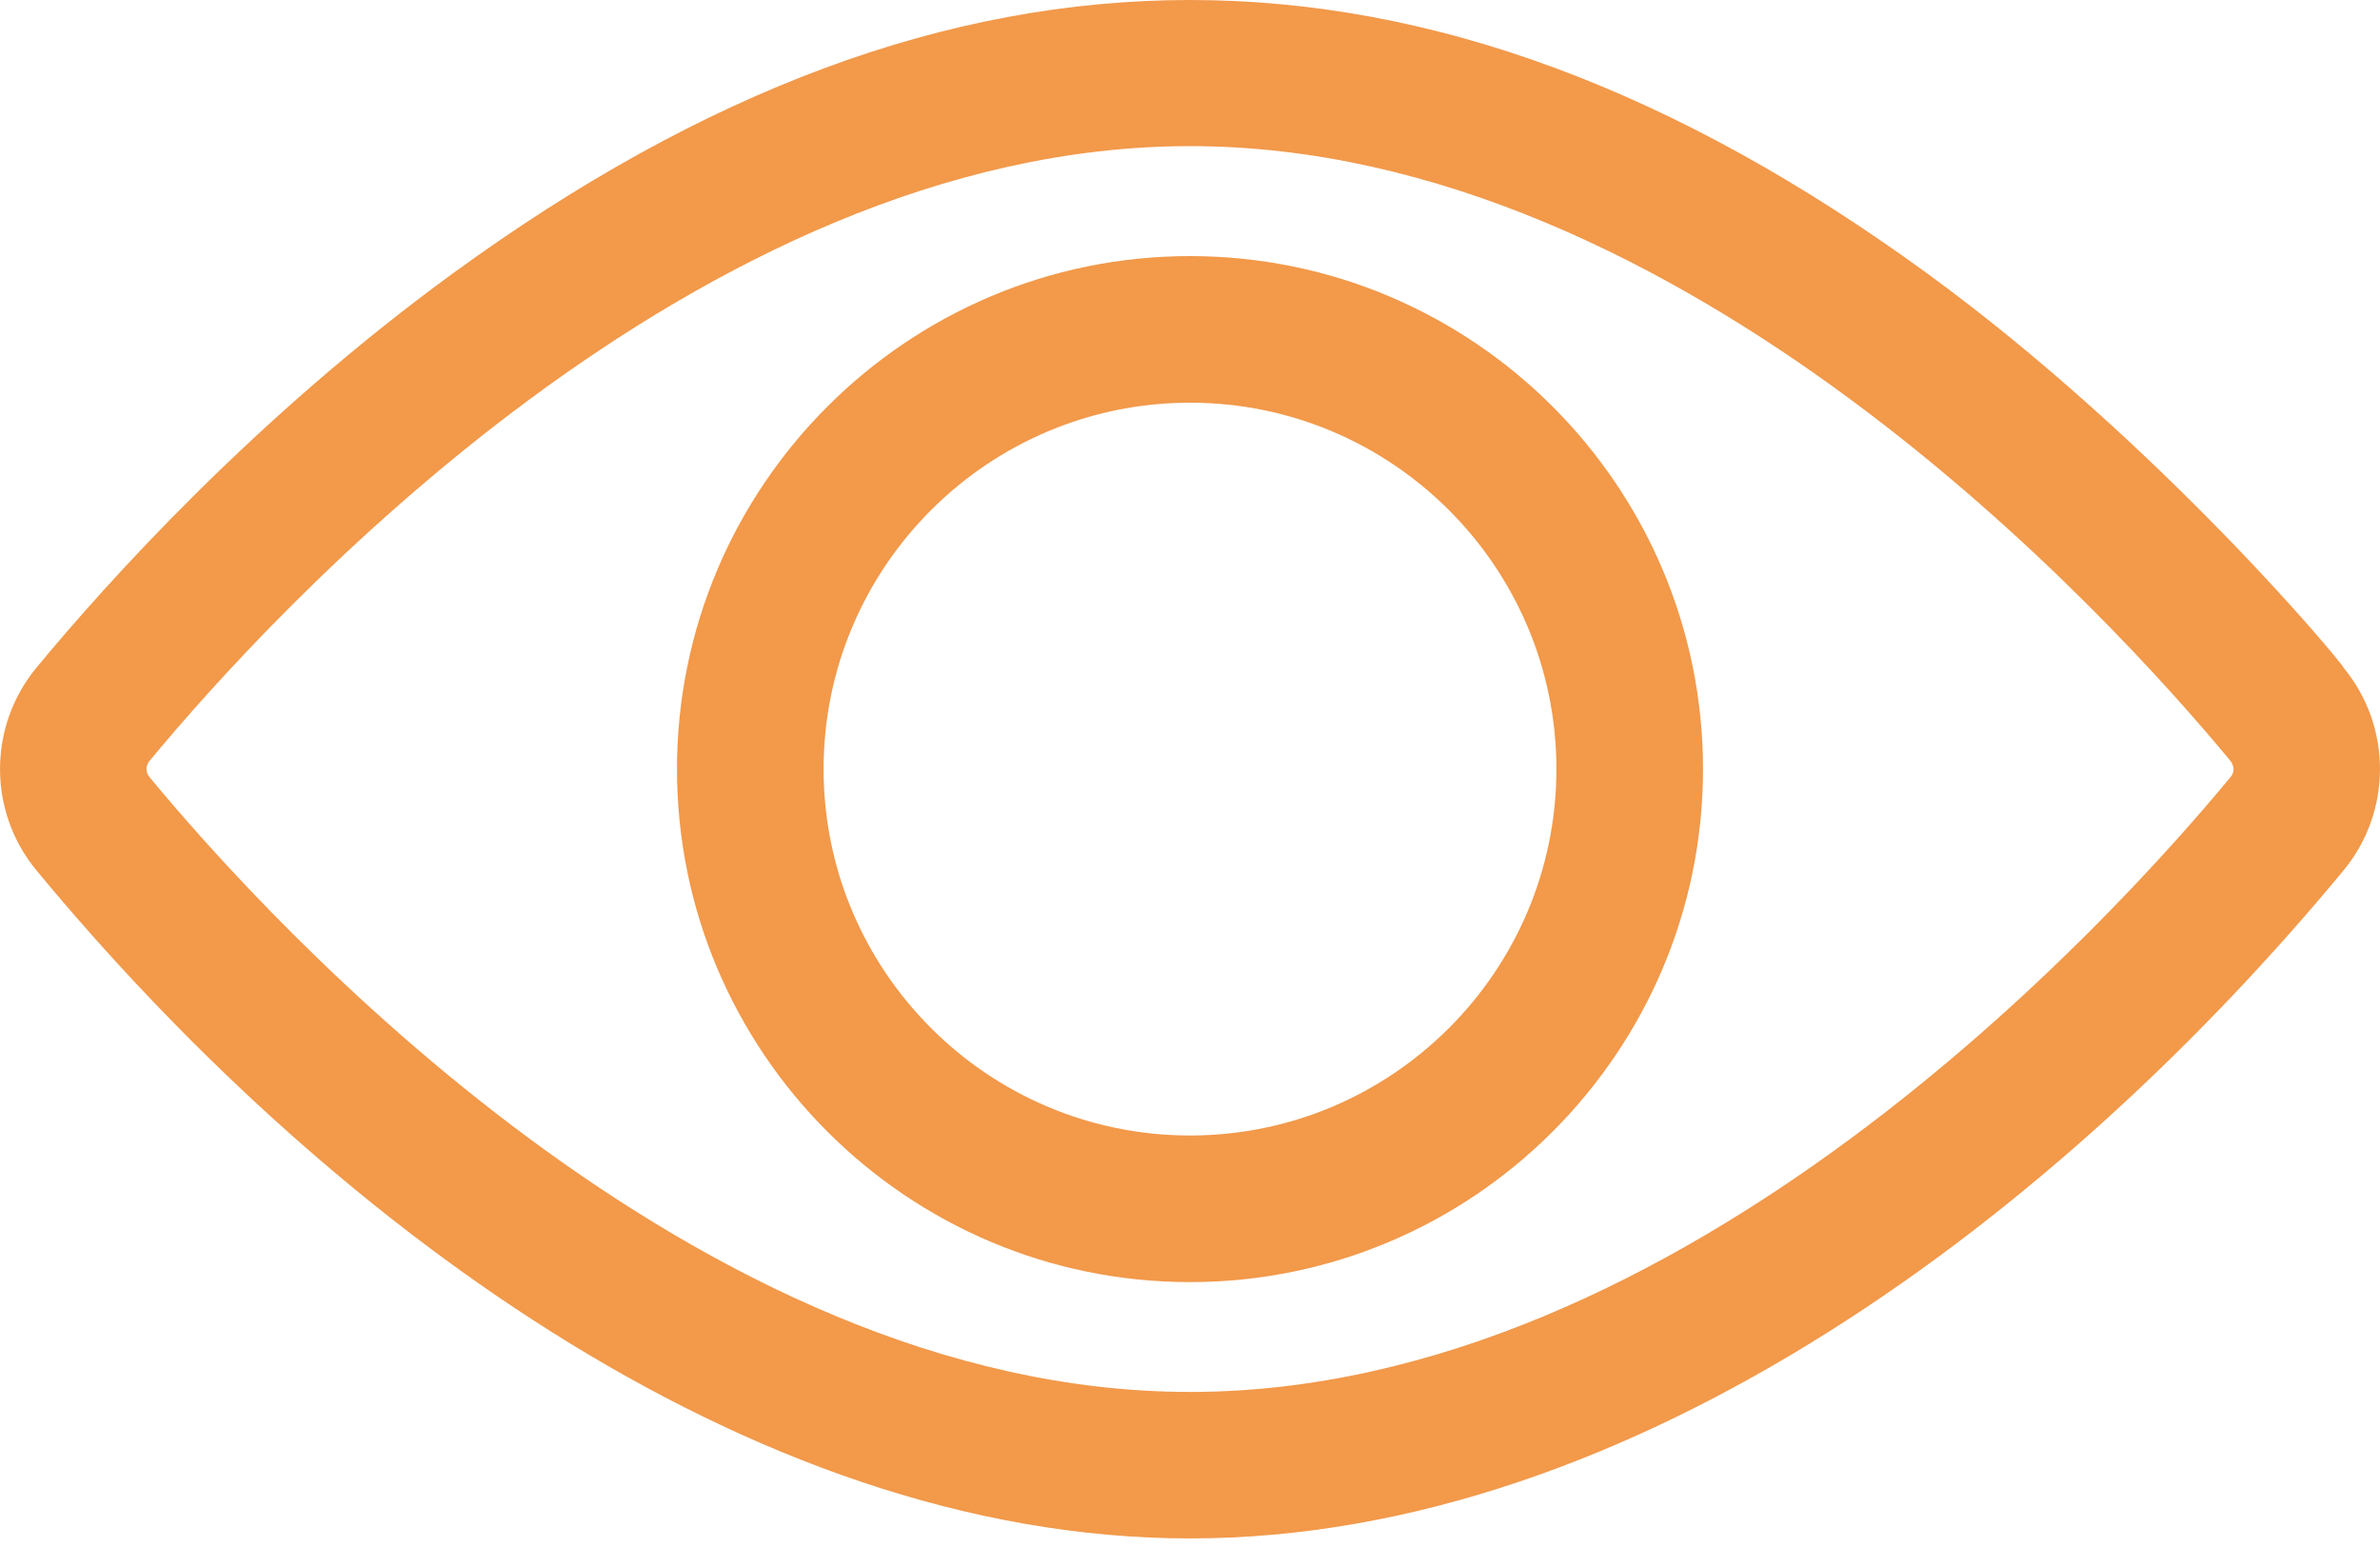 <svg width="20" height="13" viewBox="0 0 20 13" fill="none" xmlns="http://www.w3.org/2000/svg">
<path d="M10 12.928C6.257 12.928 2.672 10.174 0.307 7.315C-0.102 6.821 -0.102 6.104 0.307 5.61C0.901 4.891 2.148 3.504 3.813 2.292C8.007 -0.761 11.985 -0.767 16.187 2.292C18.143 3.716 19.693 5.583 19.693 5.61C20.102 6.104 20.102 6.821 19.693 7.315C17.328 10.174 13.744 12.928 10 12.928ZM10 1.228C5.853 1.228 2.258 5.183 1.256 6.395C1.223 6.434 1.223 6.491 1.256 6.53C2.258 7.742 5.853 11.697 10 11.697C14.147 11.697 17.742 7.742 18.744 6.53C18.803 6.459 18.741 6.395 18.744 6.395C17.741 5.183 14.147 1.228 10 1.228Z" fill="#F2994A"/>
<path d="M10 10.774C7.623 10.774 5.689 8.84 5.689 6.463C5.689 4.086 7.623 2.152 10 2.152C12.377 2.152 14.311 4.086 14.311 6.463C14.311 8.84 12.377 10.774 10 10.774ZM10 3.384C8.302 3.384 6.921 4.765 6.921 6.463C6.921 8.161 8.302 9.542 10 9.542C11.698 9.542 13.079 8.161 13.079 6.463C13.079 4.765 11.698 3.384 10 3.384Z" fill="#F2994A"/>
</svg>
